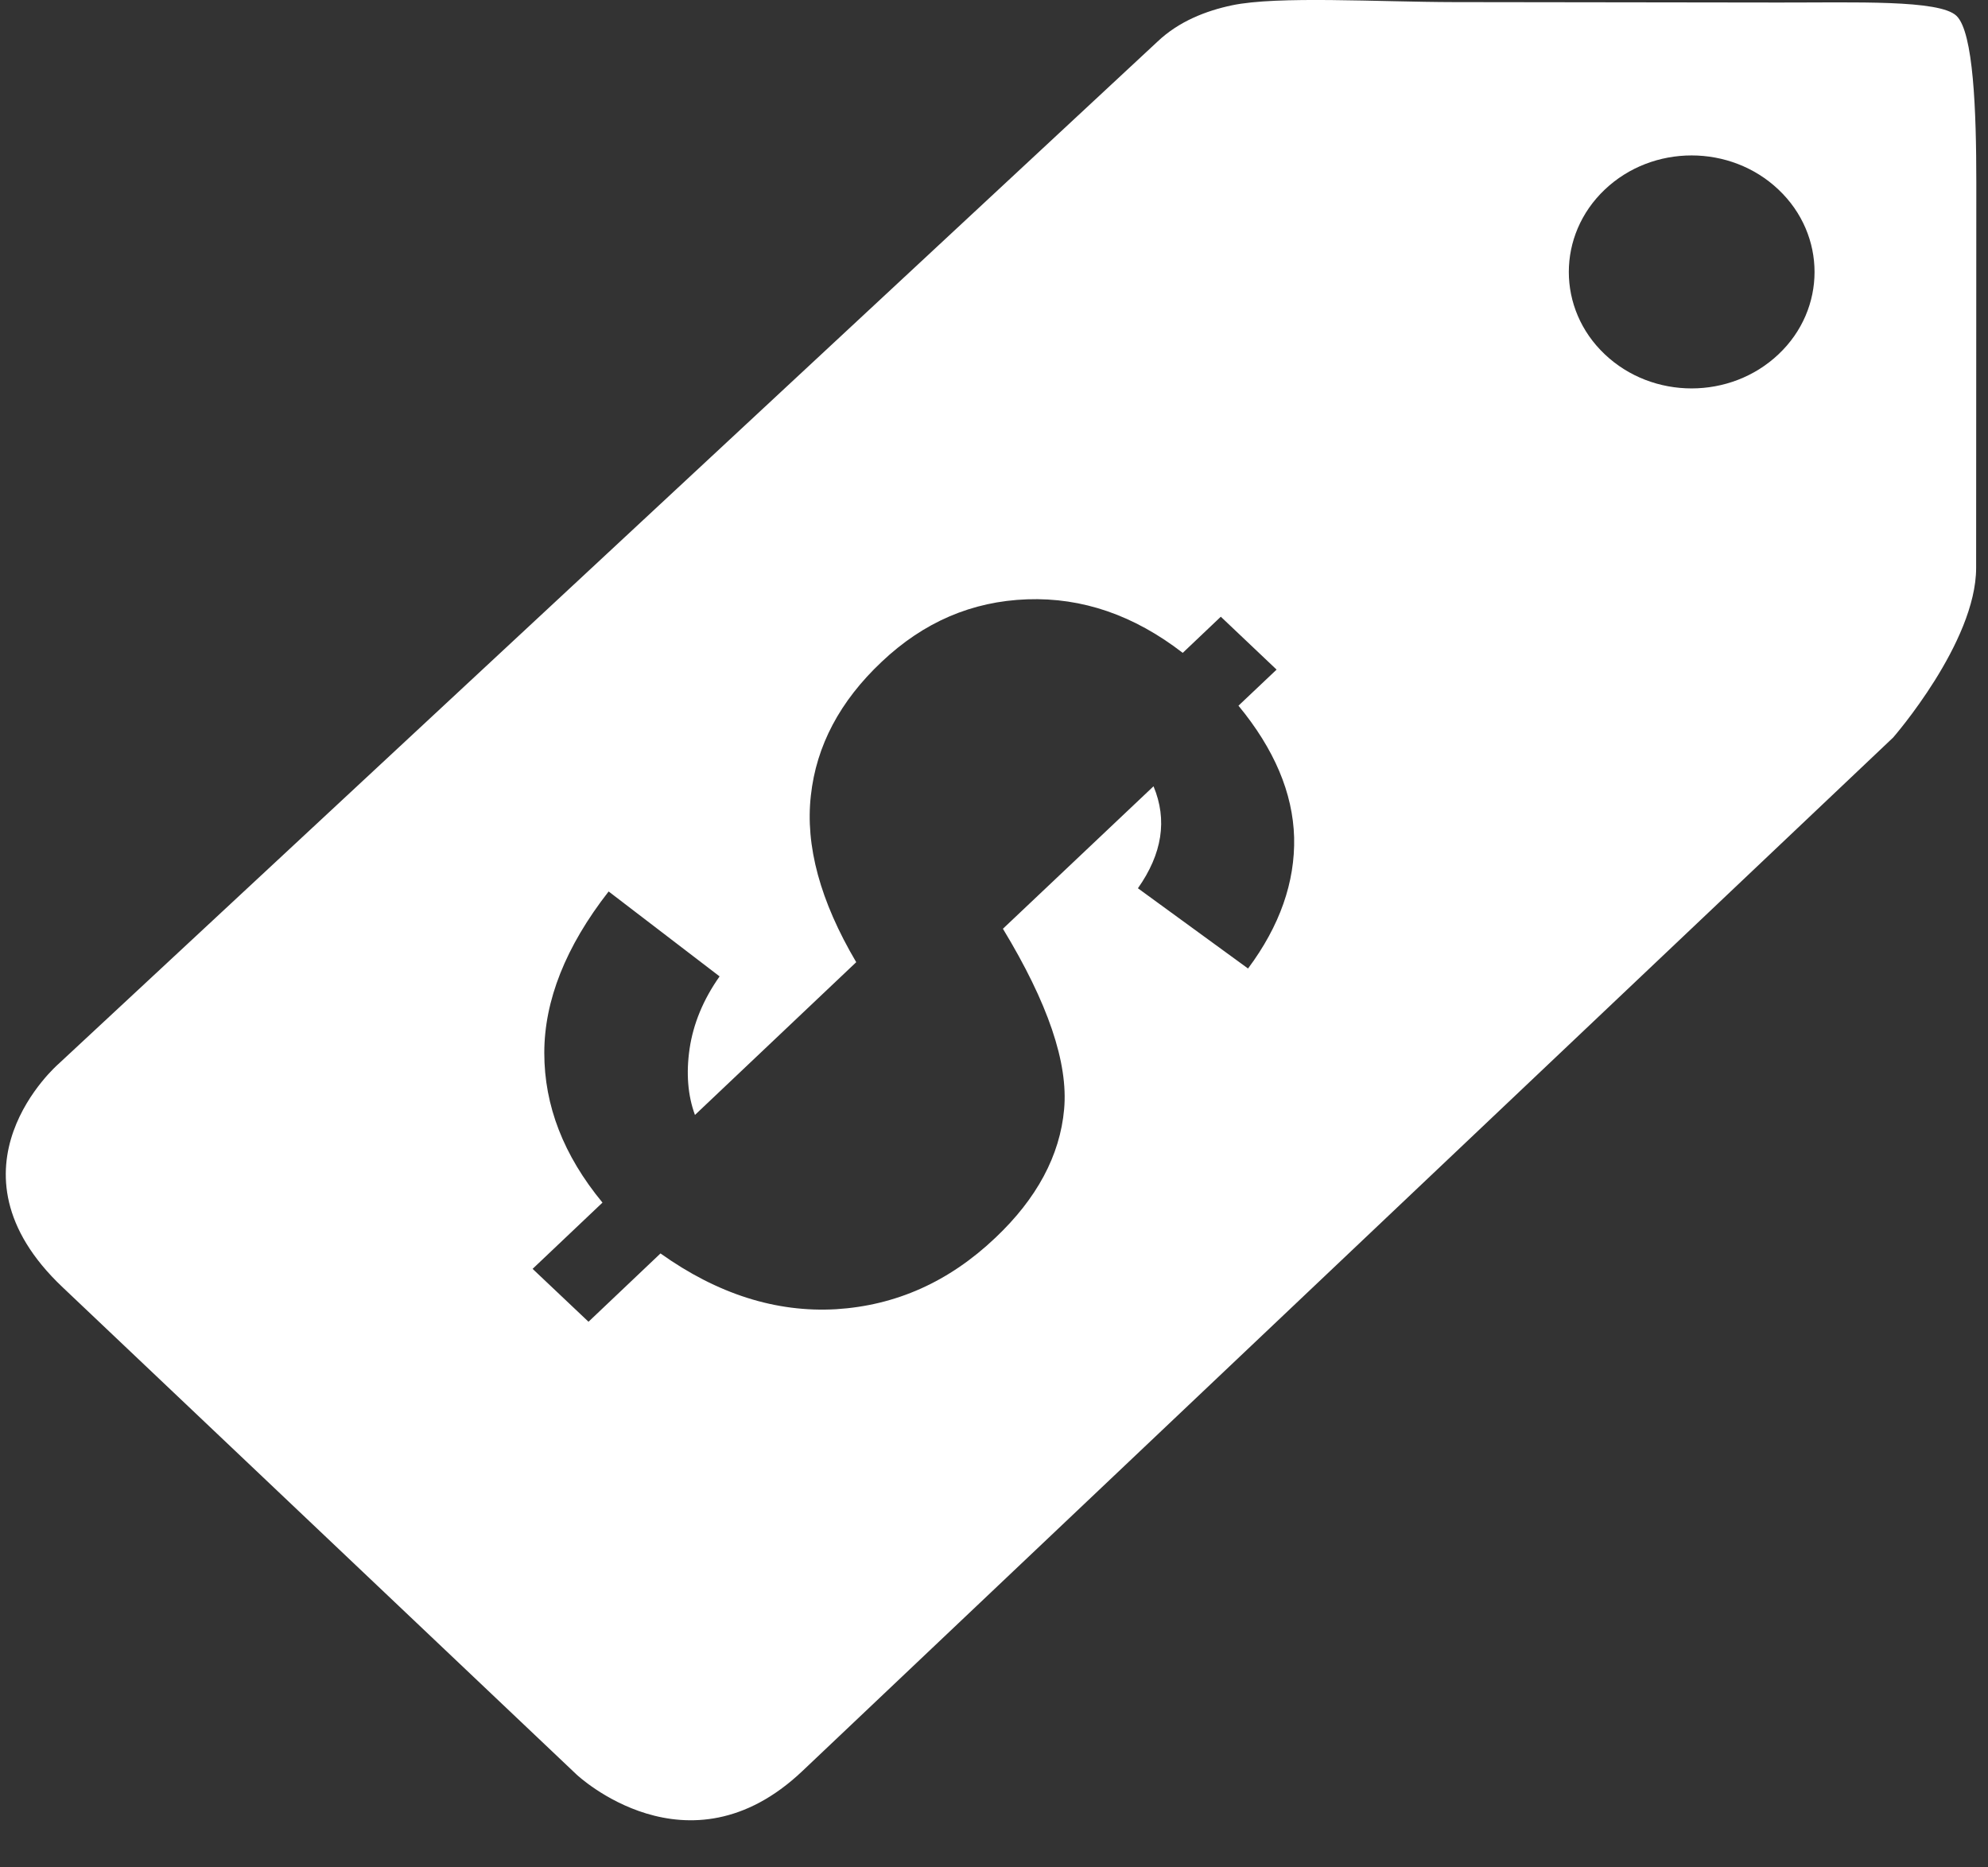 <svg width="33" height="31" viewBox="0 0 33 31" fill="none" xmlns="http://www.w3.org/2000/svg">
<rect x="0" y="0" width="33" height="31" fill="#333333" stroke="none"/>
<path d="M32.477 0.263C32.196 -0.008 30.791 0.044 29.527 0.042L24.14 0.035C22.876 0.033 21.209 -0.071 20.451 0.088C20.019 0.179 19.568 0.355 19.216 0.689L0.97 17.663C0.97 17.663 -1.043 19.401 1.041 21.371L9.57 29.458C9.57 29.458 11.415 31.204 13.317 29.403L31.425 12.244C31.425 12.244 32.803 10.666 32.803 9.427L32.806 3.036C32.806 1.837 32.759 0.533 32.477 0.263ZM20.717 16.078L18.889 14.746C19.291 14.175 19.382 13.613 19.148 13.053L16.648 15.418C17.395 16.65 17.734 17.644 17.664 18.415C17.595 19.183 17.211 19.897 16.524 20.547C15.751 21.282 14.869 21.672 13.878 21.734C12.882 21.791 11.91 21.482 10.964 20.808L9.769 21.942L8.841 21.064L10.001 19.964C9.354 19.18 9.035 18.354 9.035 17.48C9.035 16.611 9.389 15.714 10.103 14.799L11.945 16.209C11.671 16.597 11.508 16.999 11.447 17.409C11.387 17.819 11.418 18.188 11.536 18.509L14.213 15.973C13.613 14.957 13.366 14.037 13.46 13.207C13.55 12.379 13.943 11.639 14.635 10.987C15.333 10.326 16.135 9.982 17.051 9.949C17.967 9.917 18.824 10.213 19.633 10.838L20.265 10.238L21.191 11.116L20.558 11.715C21.151 12.434 21.461 13.161 21.482 13.902C21.499 14.642 21.245 15.37 20.717 16.078ZM29.523 5.881C28.725 6.637 27.434 6.637 26.638 5.881C25.843 5.128 25.843 3.903 26.638 3.148C27.434 2.391 28.725 2.391 29.523 3.148C30.32 3.903 30.32 5.128 29.523 5.881Z" fill="white"/>
</svg>
